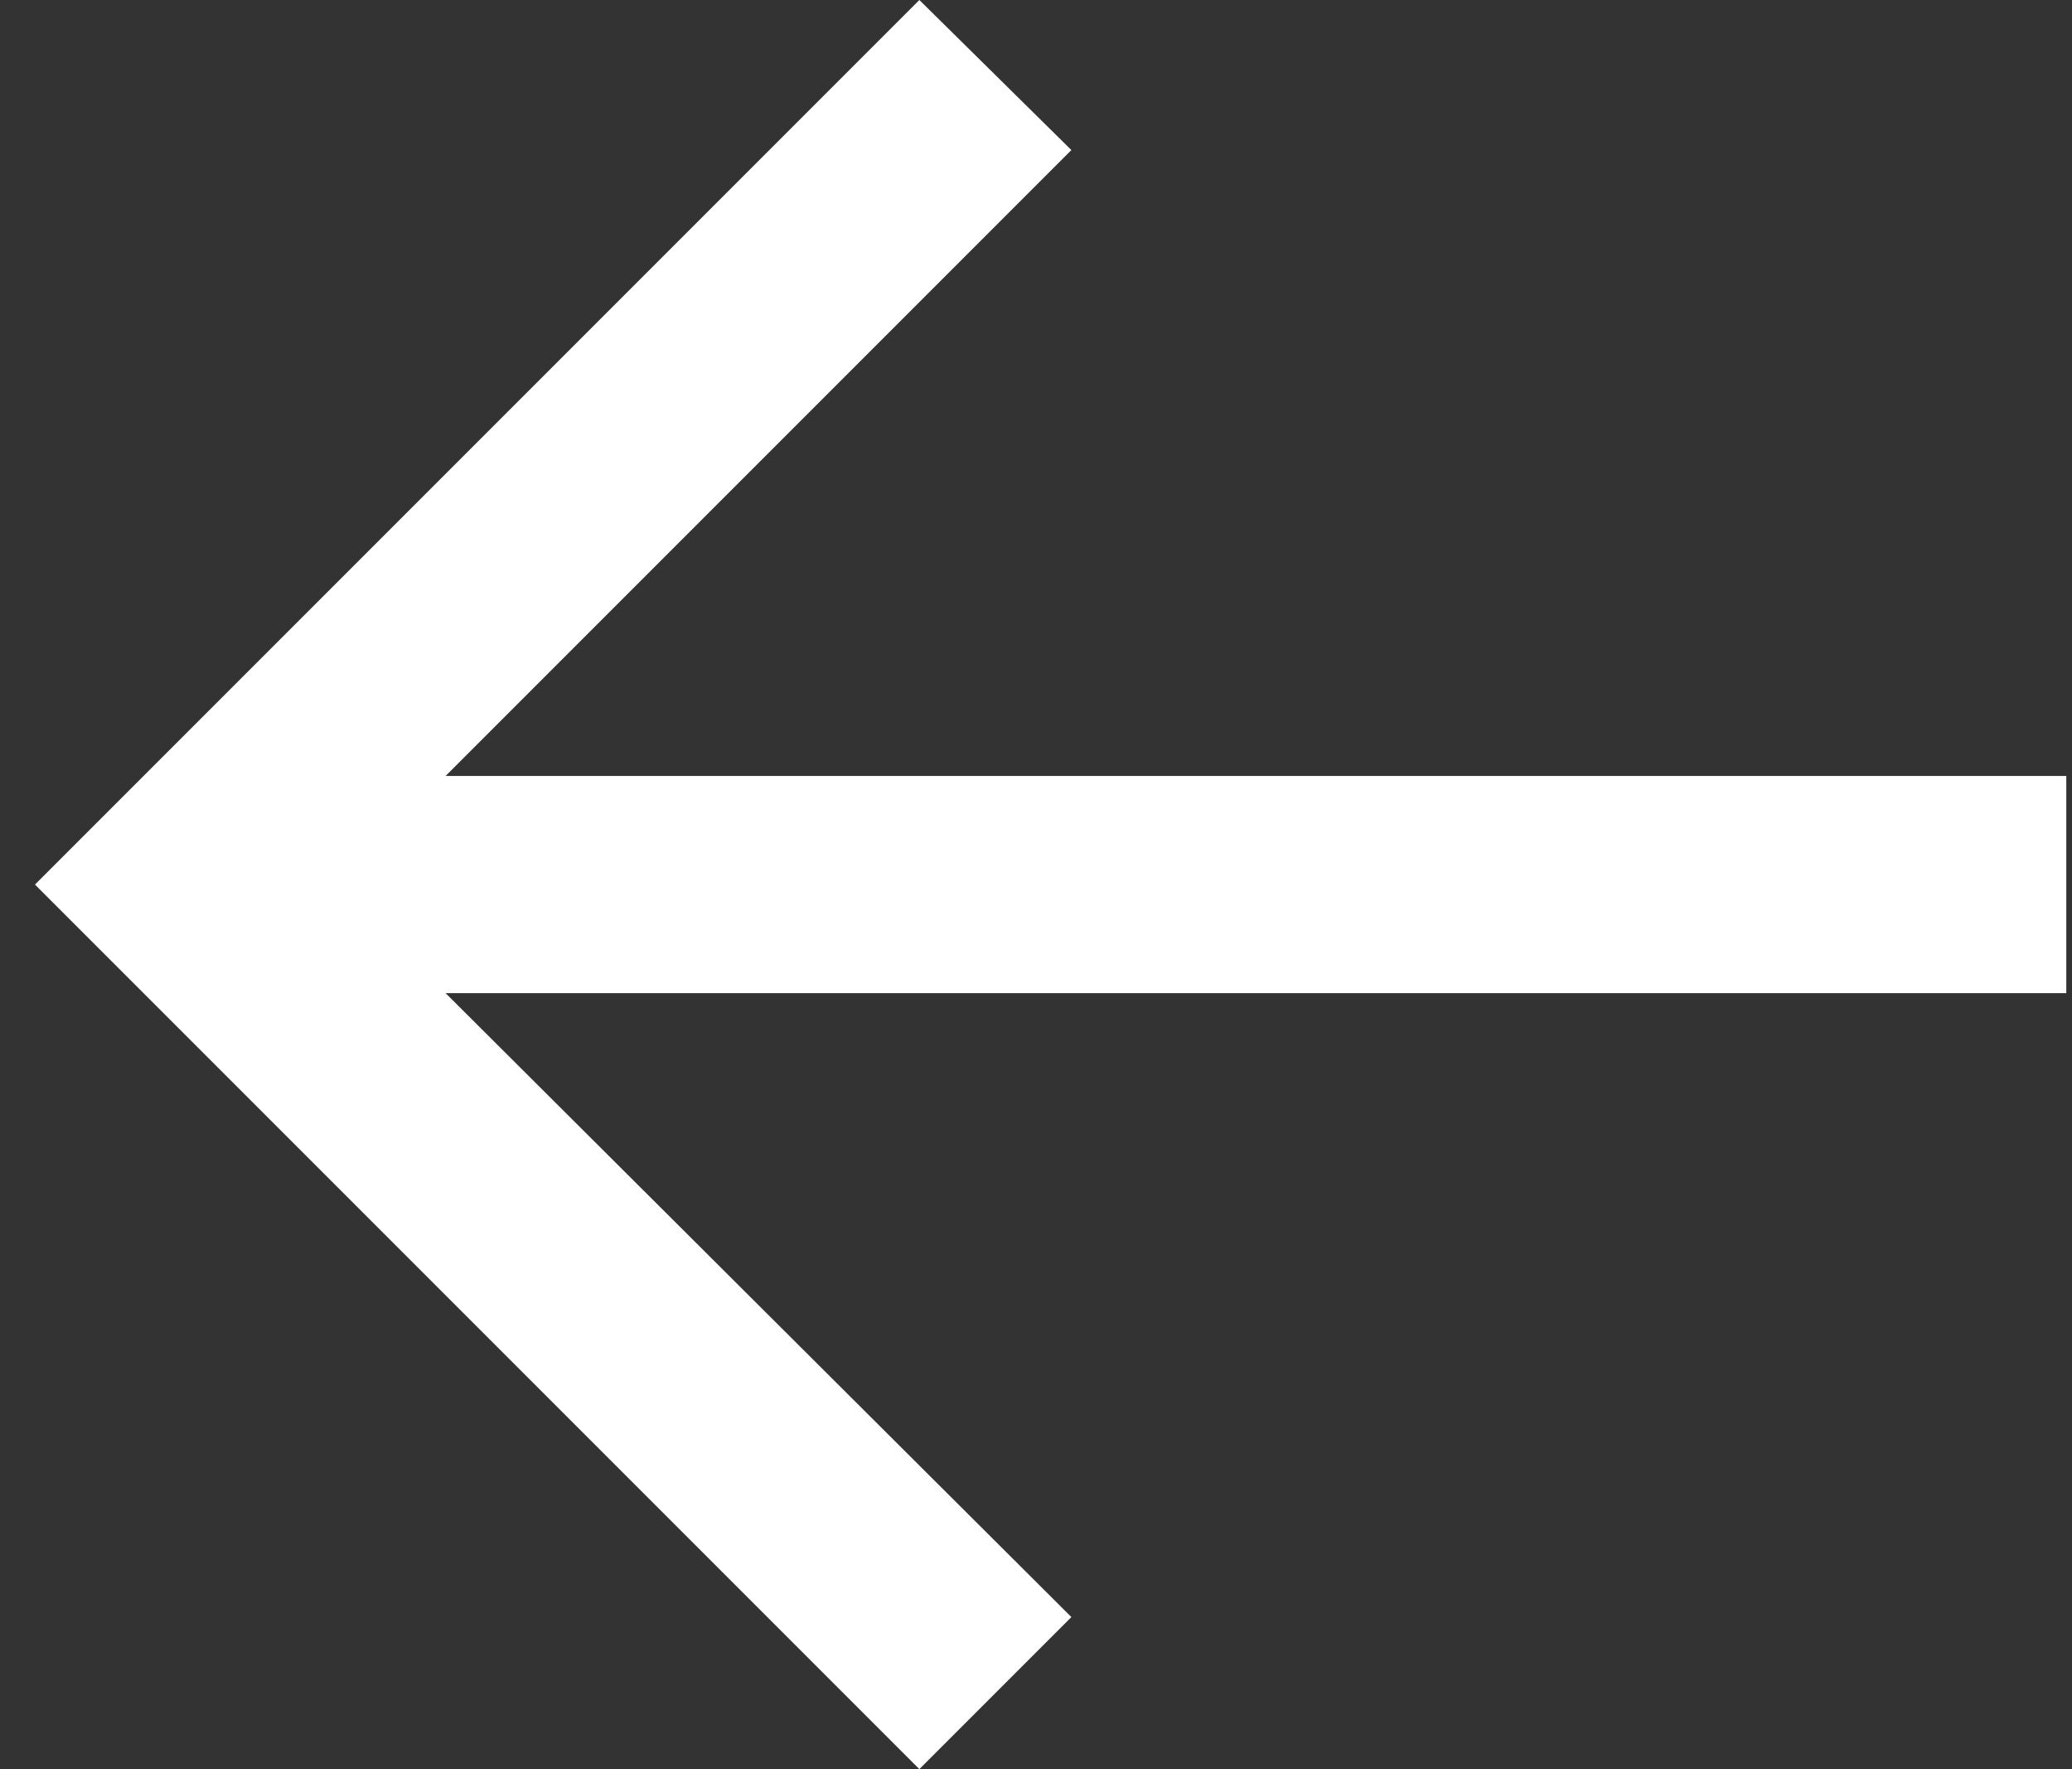 <svg width="41" height="35" viewBox="0 0 41 35" fill="none" xmlns="http://www.w3.org/2000/svg">
<rect x="0" y="0" width="41" height="35" fill="#333333" stroke="none"/>
<path d="M18.192 35L0.692 17.5L18.192 5.96046e-07L21.2 2.969L8.817 15.352H40.887V19.648H8.817L21.2 31.992L18.192 35Z" fill="white"/>
</svg>
